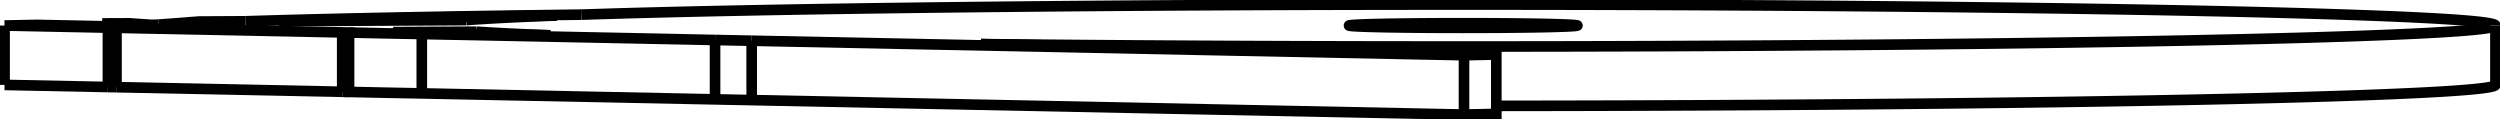 <svg version="1.1" xmlns="http://www.w3.org/2000/svg" viewBox="-320.343 -12.093 547.363 26.087" fill="none" stroke="black" stroke-width="0.6%" vector-effect="non-scaling-stroke">
    <path d="M -245.408 8.001 L -245.408 8.001 L -245.408 -4.997 L -243.92 -4.966 L -243.92 8.031 A 232 4.714 180 0 0 -227.992 8.355 L -163.784 9.66 A 226 4.592 180 0 0 -155.763 9.823 L 0.194 12.993 L 7.266 12.85 L 7.266 -0.148 L -105.538 -2.441" />
    <path d="M -245.408 -4.997 L -245.408 -4.997" />
    <path d="M -245.408 8.001 L -245.408 -4.997" />
    <path d="M -294.894 6.995 L -245.408 8.001" />
    <path d="M -245.408 8.001 L -243.92 8.031" />
    <path d="M 7.266 11.086 A 226 4.592 180 0 0 226.02 6.496 L 226.02 -6.501 A 226 4.592 360 0 1 -105.538 -2.441" />
    <path d="M -319.343 6.498 L -296.715 6.958" />
    <path d="M -296.715 6.959 L -296.598 6.96 L -294.894 6.995" />
    <path d="M -294.894 -6.003 L -245.408 -4.997" />
    <path d="M -227.992 -4.643 A 232 4.714 360 0 1 -243.92 -4.966" />
    <path d="M -227.992 -4.643 L -163.784 -3.337" />
    <path d="M -155.763 -3.174 A 226 4.592 0 0 1 -163.784 -3.337" />
    <path d="M -155.763 -3.174 L 0.194 -0.004 L 7.266 -0.148" />
    <path d="M -193.085 -8.887 A 226 4.592 360 0 1 226.02 -6.501" />
    <path d="M -266.628 -7.432 A 232 4.714 0 0 1 -193.085 -8.887" />
    <path d="M -266.628 -7.432 L -276.761 -7.376 L -285.638 -6.704" />
    <path d="M -286.886 -6.643 A 232 4.714 0 0 1 -285.638 -6.704" />
    <path d="M -286.886 -6.643 A 227 4.612 360 0 1 -291.974 -6.99 L -296.804 -6.963 L -296.804 -6.329" />
    <path d="M -289.655 -6.498 A 232 4.714 360 0 1 -296.804 -6.963" />
    <path d="M -293.573 -6.263 A 232 4.714 0 0 1 -289.655 -6.498" />
    <path d="M -293.573 -6.263 L -312.271 -6.643 L -319.343 -6.5 L -296.697 -6.039" />
    <path d="M -296.715 -6.038 A 232 4.714 0 0 1 -296.697 -6.039" />
    <path d="M -296.715 -6.038 L -296.598 -6.037 L -296.598 6.96" />
    <path d="M -296.598 -6.037 L -294.894 -6.003 L -294.894 6.995" />
    <path d="M -294.894 -6.003 L -294.894 -6.003" />
    <path d="M -259.315 -7.471 A 227 4.612 0 0 1 -198.502 -8.696" />
    <path d="M -218.21 -7.695 A 226 4.592 360 0 1 -198.502 -8.696" />
    <path d="M -218.21 -7.695 L -259.315 -7.471" />
    <path d="M -199.864 -4.358 A 226 4.592 360 0 1 -216.07 -5.156" />
    <path d="M -199.864 -4.358 L -234.254 -5.057 L -216.07 -5.156" />
    <path d="M 17.693 -6.142 A 25 0.508 0 0 1 -24.98 -6.501 A 25 0.508 0 0 1 25.02 -6.501 A 25 0.508 0 0 1 17.693 -6.142 Z" />
    <path d="M -294.894 6.995 L -294.894 -6.003" />
    <path d="M -227.992 -4.643 L -227.992 8.355" />
    <path d="M -216.07 -4.688 L -216.07 -5.156" />
    <path d="M -163.784 9.66 L -163.784 -3.337" />
    <path d="M -155.763 9.823 L -155.763 -3.174" />
    <path d="M 0.194 12.993 L 0.194 -0.004" />
    <path d="M -296.715 -6.038 L -296.715 6.959" />
    <path d="M -319.343 6.498 L -319.343 -6.5" />
</svg>